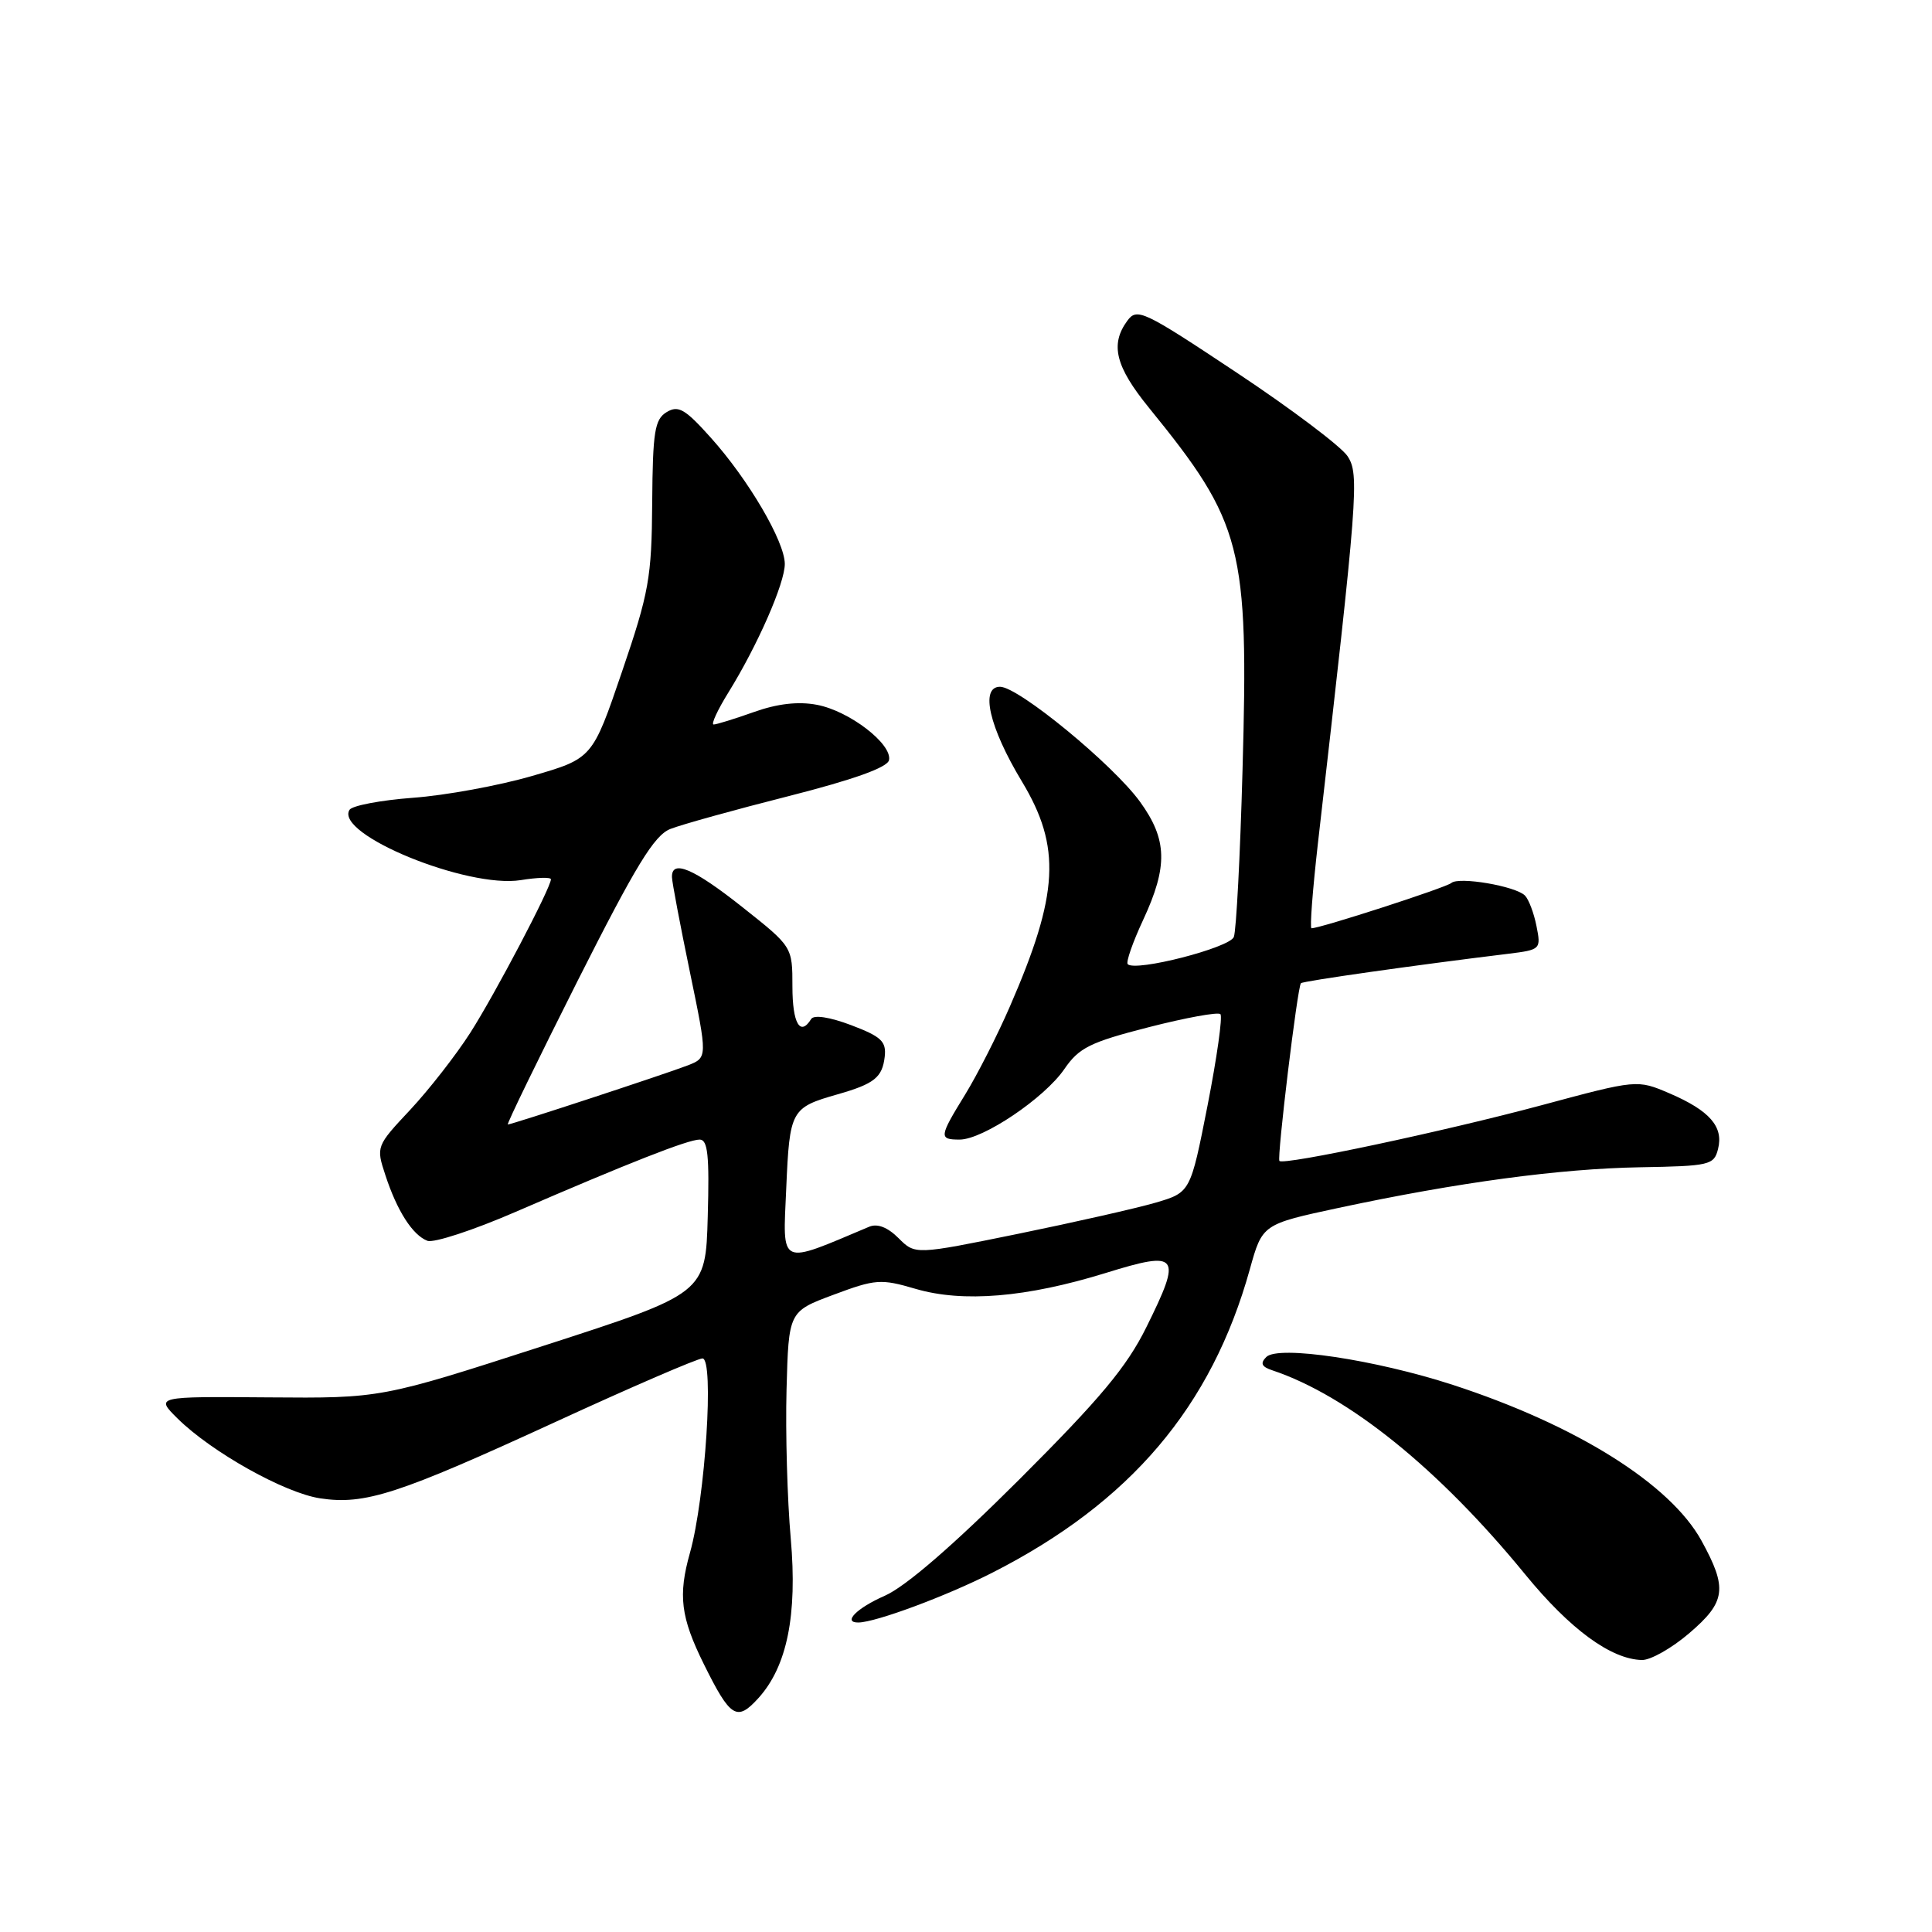 <?xml version="1.0" encoding="UTF-8" standalone="no"?>
<!DOCTYPE svg PUBLIC "-//W3C//DTD SVG 1.1//EN" "http://www.w3.org/Graphics/SVG/1.1/DTD/svg11.dtd" >
<svg xmlns="http://www.w3.org/2000/svg" xmlns:xlink="http://www.w3.org/1999/xlink" version="1.1" viewBox="0 0 256 256">
 <g >
 <path fill="currentColor"
d=" M 100.50 225.00 C 104.29 220.81 105.67 214.01 104.78 203.88 C 104.32 198.72 104.07 189.84 104.22 184.14 C 104.50 173.78 104.50 173.78 110.45 171.56 C 116.02 169.48 116.72 169.43 121.32 170.78 C 127.60 172.62 136.01 171.92 146.50 168.68 C 156.24 165.66 156.67 166.23 151.90 175.86 C 149.30 181.12 145.80 185.31 135.06 196.04 C 126.30 204.78 120.00 210.23 117.25 211.44 C 113.51 213.08 111.60 215.02 113.75 214.99 C 116.06 214.96 125.39 211.49 131.43 208.42 C 149.76 199.11 160.54 186.41 165.61 168.18 C 167.27 162.22 167.27 162.22 177.38 160.05 C 193.20 156.67 206.64 154.86 217.29 154.67 C 226.56 154.51 227.12 154.38 227.65 152.24 C 228.40 149.29 226.53 147.16 221.23 144.88 C 216.93 143.04 216.93 143.04 204.22 146.46 C 191.37 149.91 170.08 154.44 169.53 153.83 C 169.18 153.43 171.92 130.75 172.38 130.28 C 172.67 129.99 187.54 127.88 199.86 126.38 C 204.14 125.85 204.21 125.79 203.59 122.70 C 203.25 120.98 202.56 119.16 202.06 118.66 C 200.81 117.41 193.29 116.13 192.31 117.00 C 191.61 117.61 174.97 123.00 173.78 123.00 C 173.54 123.00 173.93 117.94 174.63 111.75 C 179.94 65.46 180.14 62.86 178.56 60.45 C 177.73 59.18 171.13 54.20 163.89 49.39 C 151.48 41.14 150.66 40.75 149.37 42.51 C 147.07 45.65 147.81 48.58 152.25 54.04 C 164.66 69.30 165.47 72.44 164.64 102.08 C 164.33 113.40 163.81 123.33 163.49 124.15 C 162.94 125.59 150.46 128.79 149.43 127.76 C 149.17 127.50 150.09 124.86 151.47 121.90 C 154.78 114.79 154.68 111.24 151.06 106.24 C 147.47 101.29 134.95 91.00 132.51 91.00 C 129.84 91.00 131.07 96.36 135.40 103.54 C 140.65 112.24 140.31 118.46 133.80 133.40 C 132.15 137.20 129.49 142.42 127.90 145.01 C 124.43 150.65 124.38 151.00 127.16 151.00 C 130.24 151.00 138.39 145.51 141.03 141.66 C 142.97 138.83 144.43 138.10 152.21 136.11 C 157.13 134.85 161.40 134.07 161.71 134.38 C 162.02 134.69 161.25 140.13 160.01 146.47 C 157.74 158.00 157.74 158.00 153.12 159.36 C 150.58 160.10 142.37 161.96 134.89 163.49 C 121.27 166.27 121.27 166.27 119.06 164.06 C 117.62 162.62 116.26 162.09 115.17 162.55 C 103.10 167.64 103.72 167.93 104.18 157.48 C 104.63 147.07 104.80 146.77 111.00 145.00 C 115.86 143.61 116.91 142.77 117.23 140.02 C 117.46 137.99 116.77 137.35 112.79 135.84 C 109.93 134.76 107.84 134.44 107.48 135.03 C 106.03 137.38 105.00 135.60 105.00 130.73 C 105.00 125.45 105.00 125.45 98.41 120.23 C 91.90 115.06 88.96 113.82 89.04 116.25 C 89.06 116.94 90.13 122.59 91.42 128.82 C 93.76 140.14 93.76 140.14 91.13 141.17 C 88.21 142.30 67.83 149.00 67.29 149.00 C 67.10 149.00 71.27 140.43 76.55 129.94 C 84.28 114.63 86.69 110.68 88.83 109.84 C 90.30 109.26 97.35 107.30 104.50 105.49 C 113.15 103.29 117.60 101.69 117.80 100.72 C 118.24 98.58 112.52 94.19 108.24 93.39 C 105.77 92.92 103.00 93.24 99.89 94.35 C 97.33 95.26 94.93 96.00 94.56 96.00 C 94.19 96.00 95.07 94.09 96.52 91.75 C 100.38 85.52 104.00 77.27 103.99 74.72 C 103.98 71.75 99.17 63.55 94.19 58.00 C 90.77 54.18 89.88 53.67 88.33 54.61 C 86.75 55.57 86.49 57.18 86.42 66.61 C 86.35 76.55 86.00 78.51 82.42 89.00 C 78.50 100.50 78.50 100.50 70.50 102.82 C 66.10 104.10 59.00 105.40 54.72 105.71 C 50.44 106.03 46.65 106.75 46.31 107.31 C 44.31 110.54 61.90 117.75 69.01 116.62 C 71.20 116.26 73.00 116.22 73.00 116.51 C 73.00 117.62 65.60 131.71 62.32 136.84 C 60.44 139.78 56.86 144.37 54.36 147.05 C 49.85 151.86 49.82 151.94 51.06 155.70 C 52.61 160.45 54.67 163.66 56.63 164.41 C 57.46 164.73 62.72 163.01 68.32 160.58 C 83.31 154.09 91.17 151.00 92.71 151.00 C 93.79 151.00 94.01 153.12 93.78 161.19 C 93.50 171.38 93.50 171.38 72.00 178.33 C 50.50 185.28 50.50 185.28 35.54 185.16 C 20.58 185.04 20.58 185.04 23.54 187.97 C 28.04 192.41 37.73 197.84 42.44 198.54 C 48.36 199.43 52.75 198.00 73.57 188.43 C 83.65 183.79 92.43 180.00 93.08 180.00 C 94.65 180.00 93.46 198.49 91.43 205.73 C 89.83 211.40 90.19 214.29 93.26 220.50 C 96.79 227.63 97.64 228.16 100.50 225.00 Z  M 223.82 216.42 C 228.70 212.25 228.93 210.47 225.45 204.14 C 221.31 196.63 208.86 188.83 192.50 183.50 C 182.22 180.16 169.37 178.23 167.79 179.81 C 166.96 180.64 167.16 181.10 168.58 181.57 C 178.66 184.94 190.66 194.63 202.09 208.61 C 208.04 215.89 213.47 219.87 217.57 219.96 C 218.71 219.98 221.52 218.39 223.82 216.42 Z "/>
</g>
</svg>